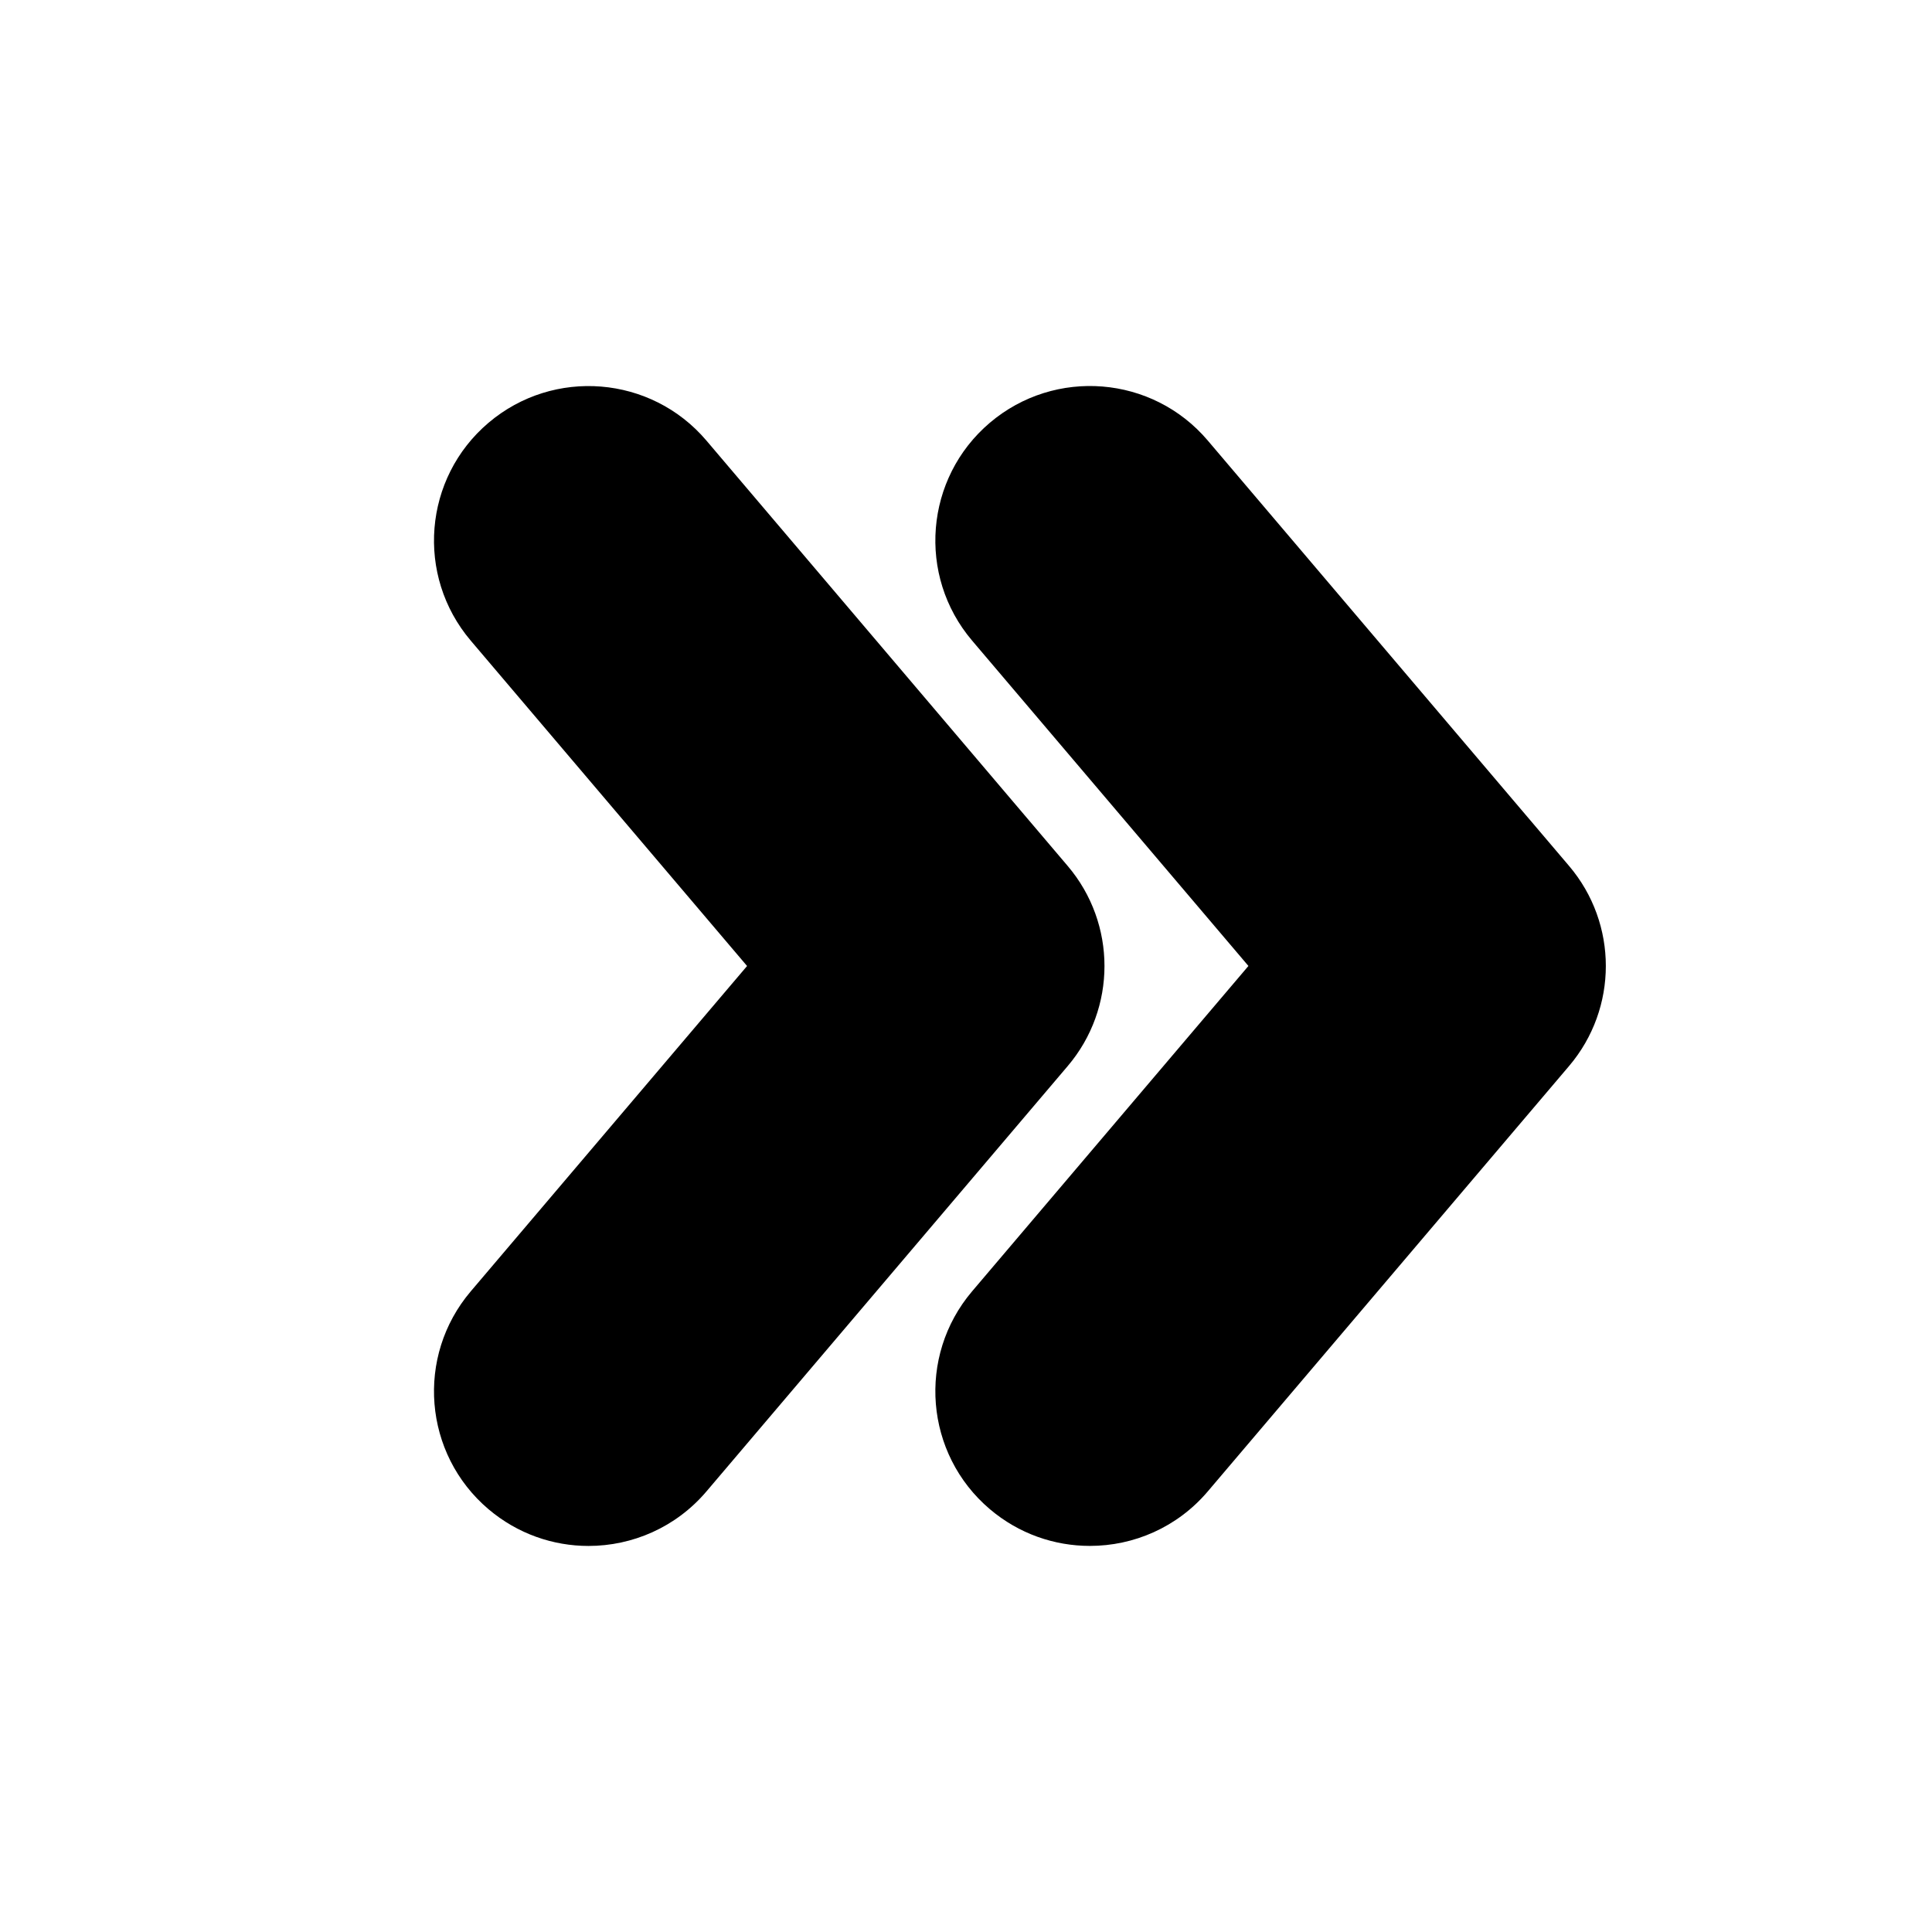 <?xml version="1.0" encoding="utf-8"?>
<!-- Generator: Adobe Illustrator 16.0.0, SVG Export Plug-In . SVG Version: 6.00 Build 0)  -->
<!DOCTYPE svg PUBLIC "-//W3C//DTD SVG 1.1//EN" "http://www.w3.org/Graphics/SVG/1.1/DTD/svg11.dtd">
<svg version="1.1" id="Layer_1" xmlns="http://www.w3.org/2000/svg" xmlns:xlink="http://www.w3.org/1999/xlink" x="0px" y="0px"
	 width="50px" height="50px" viewBox="-35.5 -245.5 50 50" enable-background="new -35.5 -245.5 50 50" xml:space="preserve">
<path d="M-20.27-205.491c-0.916,0-1.835-0.313-2.588-0.951c-1.684-1.43-1.889-3.955-0.459-5.638l7.151-8.42l-7.151-8.42
	c-1.43-1.684-1.225-4.208,0.459-5.638c1.684-1.429,4.209-1.224,5.639,0.459l9.351,11.01c1.269,1.493,1.269,3.686,0,5.179
	l-9.351,11.01C-18.01-205.97-19.137-205.491-20.27-205.491z M-4.244-206.901l9.351-11.01c1.269-1.493,1.269-3.686,0-5.179
	l-9.351-11.01c-1.43-1.684-3.954-1.888-5.639-0.459c-1.684,1.43-1.889,3.955-0.459,5.638l7.151,8.42l-7.151,8.42
	c-1.43,1.684-1.225,4.208,0.459,5.638c0.753,0.639,1.672,0.951,2.588,0.951C-6.162-205.491-5.035-205.97-4.244-206.901z"/>
</svg>
